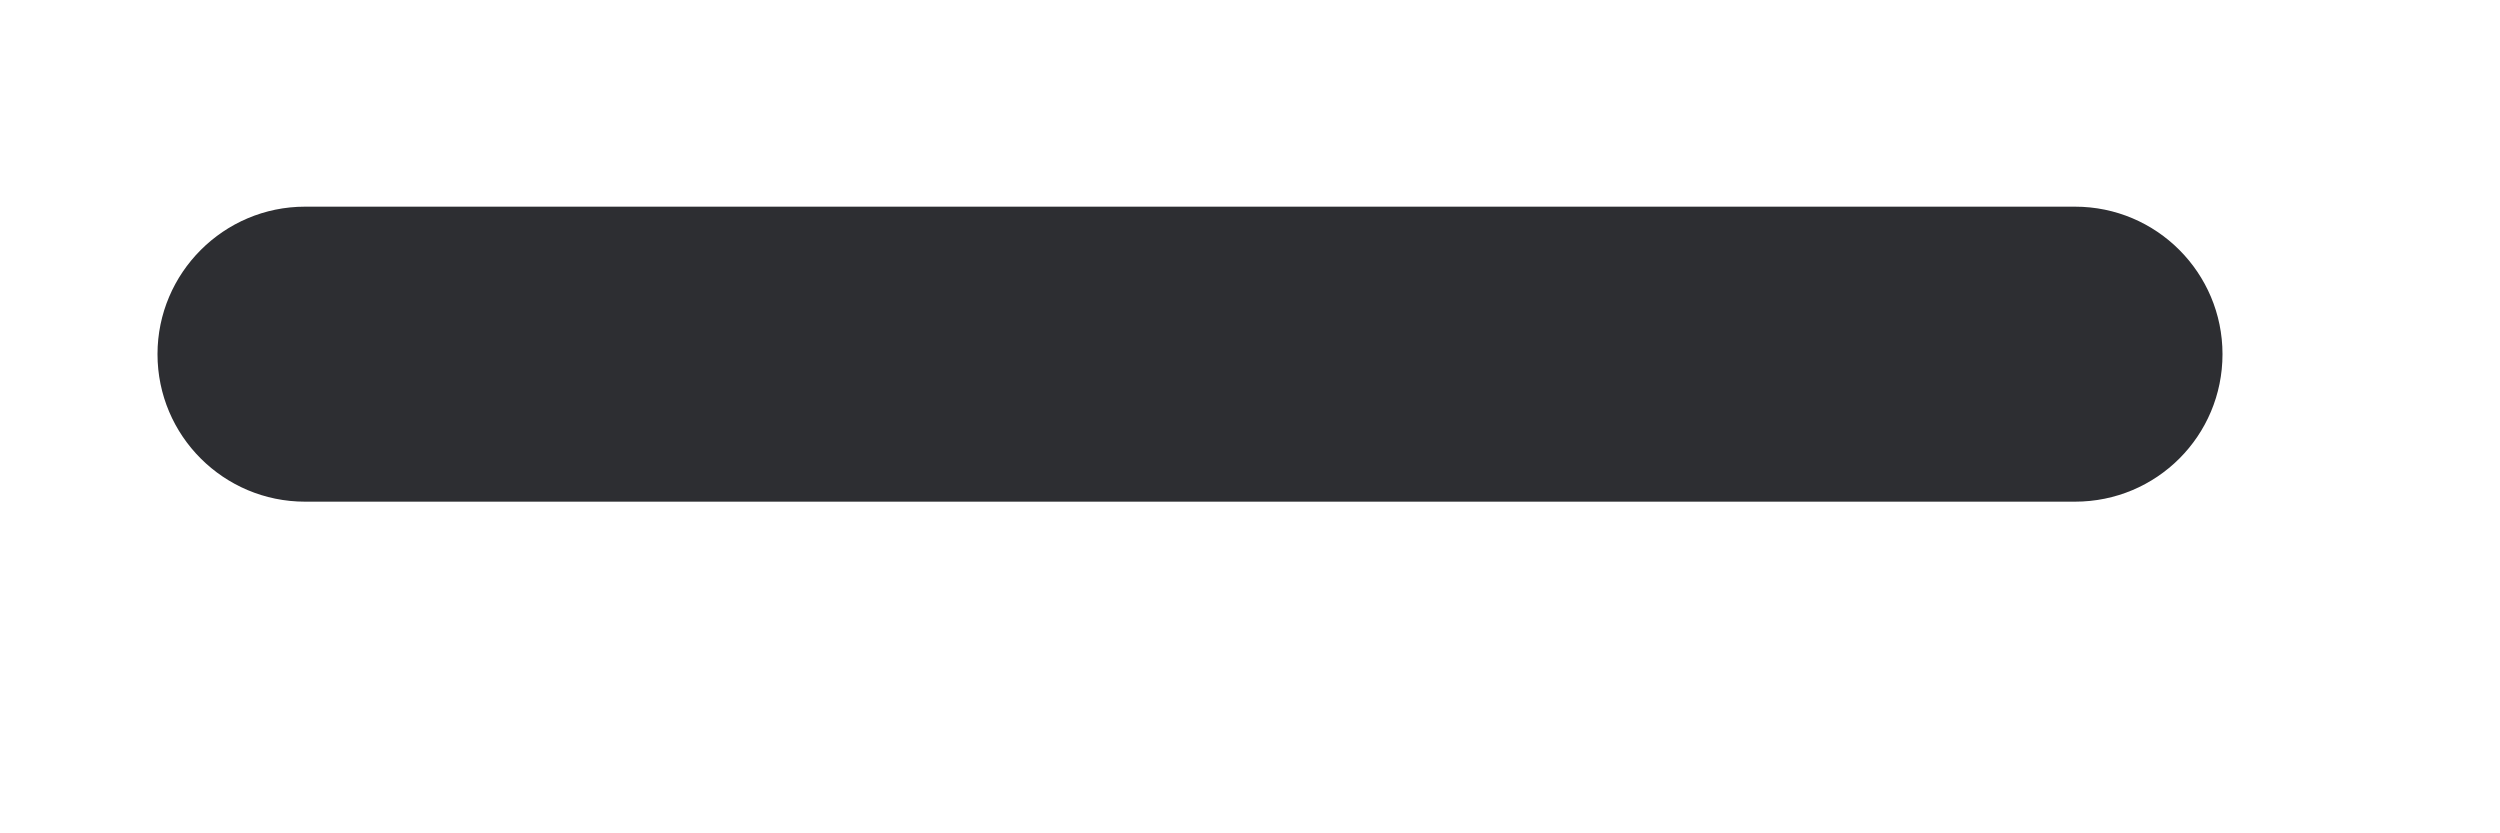 <svg width="6" height="2" viewBox="0 0 6 2" fill="none" xmlns="http://www.w3.org/2000/svg">
<path fill-rule="evenodd" clip-rule="evenodd" d="M0.732 1.204H4.98C5.176 1.204 5.334 1.046 5.334 0.85C5.334 0.655 5.176 0.496 4.98 0.496H0.732C0.537 0.496 0.378 0.655 0.378 0.85C0.378 1.046 0.537 1.204 0.732 1.204Z" fill="#2D2E32"/>
</svg>
